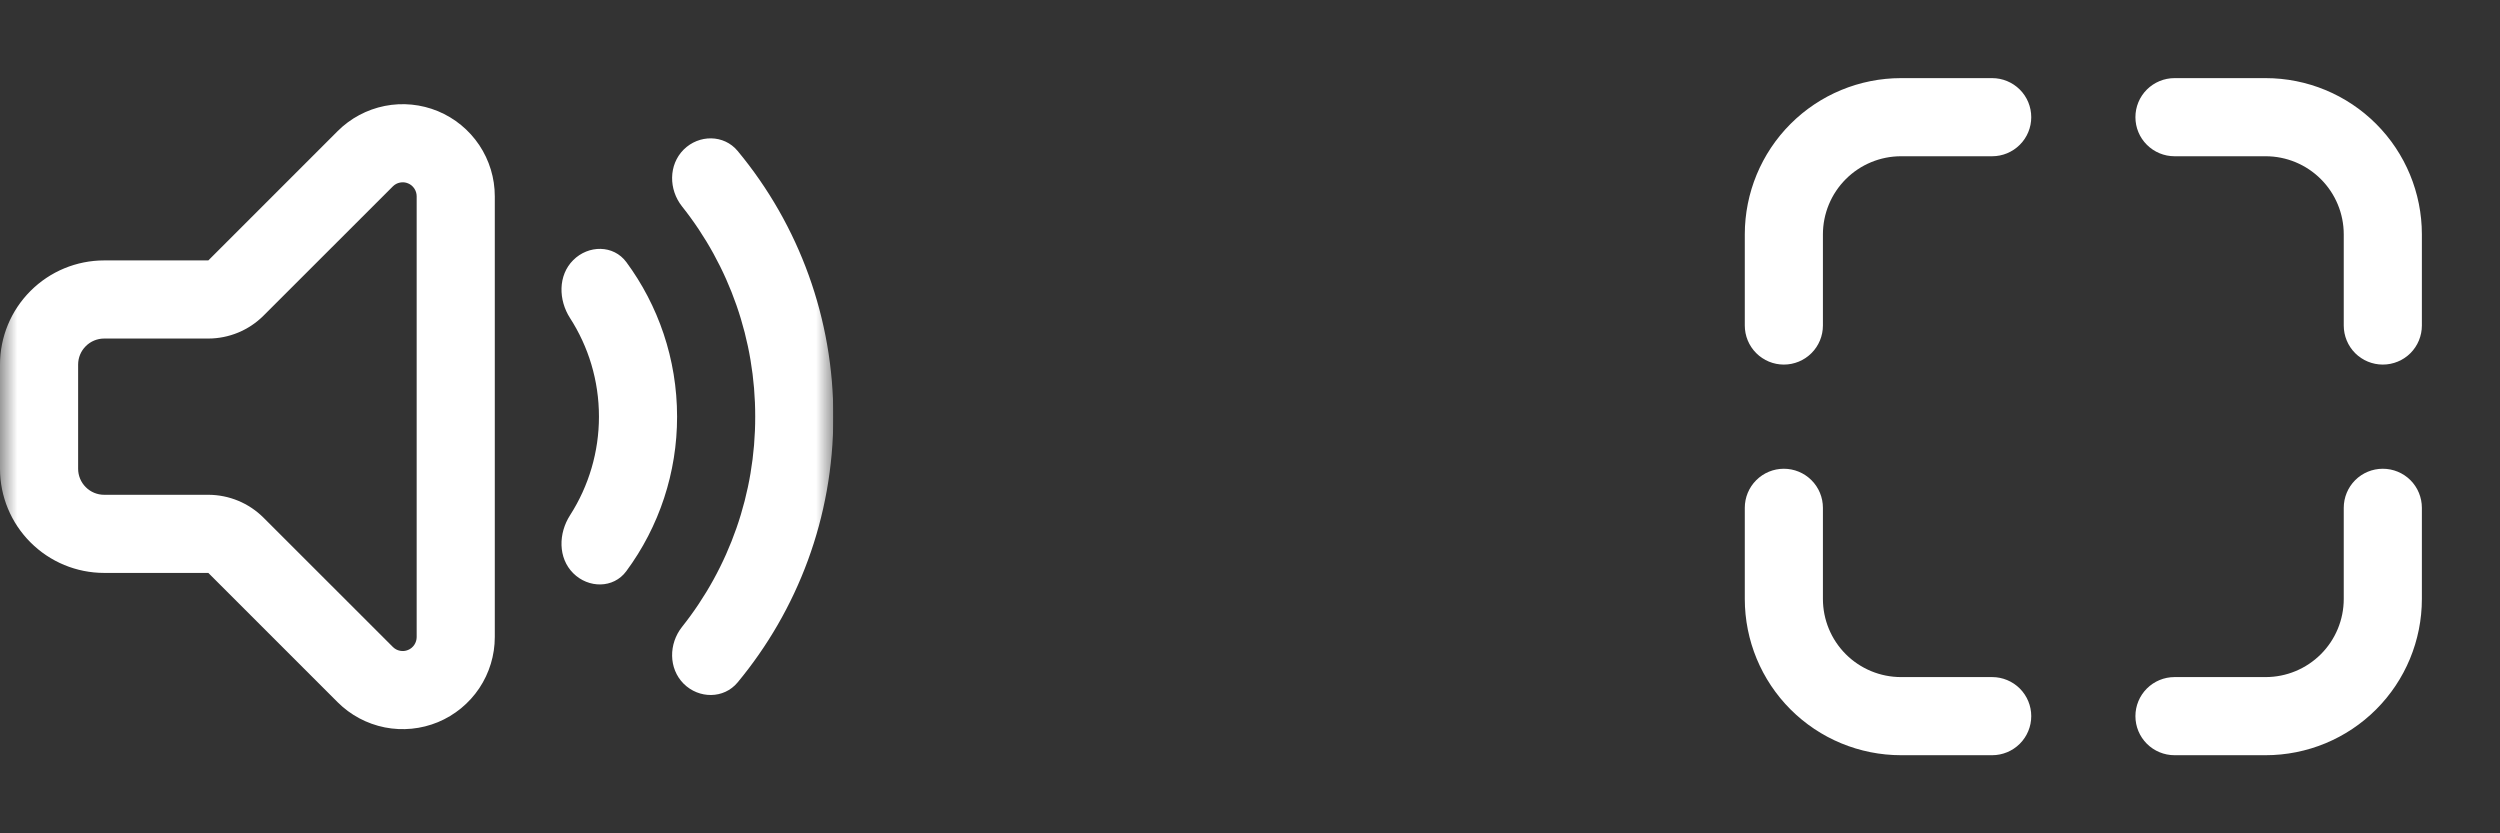 <svg width="72" height="24" viewBox="0 0 72 24" fill="none" xmlns="http://www.w3.org/2000/svg">
<rect x="0" y="0" width="72" height="24" fill="#333333" stroke="none"/>
<g clip-path="url(#clip0_161_413)">
<mask id="mask0_161_413" style="mask-type:luminance" maskUnits="userSpaceOnUse" x="0" y="0" width="24" height="24">
<path d="M0 0H24V24H0V0Z" fill="white"/>
</mask>
<g mask="url(#mask0_161_413)">
<path fill-rule="evenodd" clip-rule="evenodd" d="M7.59 14.91C7.168 14.488 6.597 14.251 6 14.25H3C2.801 14.25 2.61 14.171 2.47 14.03C2.329 13.89 2.25 13.699 2.25 13.5V10.5C2.25 10.301 2.329 10.11 2.47 9.97C2.61 9.829 2.801 9.75 3 9.75H6C6.597 9.749 7.168 9.512 7.59 9.09L11.315 5.367C11.371 5.311 11.442 5.273 11.52 5.258C11.598 5.242 11.679 5.25 11.752 5.281C11.826 5.311 11.888 5.363 11.932 5.429C11.976 5.495 12 5.573 12 5.652V18.348C12 18.427 11.976 18.505 11.932 18.571C11.888 18.637 11.826 18.689 11.752 18.719C11.679 18.75 11.598 18.758 11.52 18.742C11.442 18.727 11.371 18.689 11.315 18.633L7.59 14.91ZM3 7.5H6L9.723 3.777C10.094 3.406 10.566 3.154 11.081 3.051C11.595 2.949 12.128 3.002 12.613 3.202C13.097 3.403 13.511 3.743 13.803 4.179C14.094 4.615 14.25 5.128 14.25 5.652V18.348C14.25 18.872 14.094 19.385 13.803 19.821C13.511 20.257 13.097 20.597 12.613 20.798C12.128 20.998 11.595 21.051 11.081 20.949C10.566 20.846 10.094 20.594 9.723 20.223L6 16.5H3C2.204 16.5 1.441 16.184 0.879 15.621C0.316 15.059 0 14.296 0 13.5V10.5C0 9.704 0.316 8.941 0.879 8.379C1.441 7.816 2.204 7.5 3 7.5ZM21.243 19.654C20.846 20.133 20.128 20.128 19.689 19.691C19.251 19.251 19.257 18.541 19.642 18.055C21.011 16.334 21.754 14.199 21.75 12C21.754 9.801 21.011 7.666 19.642 5.944C19.257 5.458 19.251 4.749 19.689 4.309C20.128 3.872 20.846 3.869 21.243 4.346C23.029 6.496 24.004 9.205 24 12C24 14.91 22.965 17.577 21.243 19.654ZM18.036 16.452C17.667 16.951 16.947 16.947 16.508 16.508C16.068 16.068 16.081 15.361 16.418 14.838C16.961 13.991 17.25 13.006 17.25 12C17.25 10.954 16.944 9.979 16.418 9.162C16.081 8.64 16.068 7.932 16.508 7.492C16.947 7.053 17.667 7.048 18.038 7.548C18.956 8.793 19.5 10.335 19.5 12C19.502 13.603 18.989 15.164 18.036 16.452Z" fill="white"/>
</g>
</g>
<path fill-rule="evenodd" clip-rule="evenodd" d="M54.75 4.5C54.153 4.5 53.581 4.737 53.159 5.159C52.737 5.581 52.5 6.153 52.5 6.75V9.375C52.5 9.673 52.382 9.96 52.17 10.171C51.959 10.382 51.673 10.5 51.375 10.5C51.077 10.5 50.791 10.382 50.58 10.171C50.368 9.96 50.25 9.673 50.25 9.375V6.75C50.25 5.557 50.724 4.412 51.568 3.568C52.412 2.724 53.556 2.25 54.75 2.25H57.375C57.673 2.25 57.959 2.369 58.17 2.579C58.382 2.79 58.5 3.077 58.5 3.375C58.5 3.673 58.382 3.96 58.17 4.17C57.959 4.381 57.673 4.5 57.375 4.5H54.75ZM61.5 3.375C61.5 3.077 61.618 2.79 61.83 2.579C62.041 2.369 62.327 2.25 62.625 2.25H65.25C66.444 2.25 67.588 2.724 68.432 3.568C69.276 4.412 69.75 5.557 69.75 6.75V9.375C69.75 9.673 69.632 9.96 69.421 10.171C69.21 10.382 68.923 10.5 68.625 10.5C68.327 10.5 68.04 10.382 67.829 10.171C67.618 9.96 67.5 9.673 67.5 9.375V6.75C67.5 6.153 67.263 5.581 66.841 5.159C66.419 4.737 65.847 4.5 65.25 4.5H62.625C62.327 4.5 62.041 4.381 61.83 4.17C61.618 3.96 61.5 3.673 61.5 3.375ZM51.375 13.5C51.673 13.5 51.959 13.618 52.17 13.829C52.382 14.04 52.5 14.327 52.5 14.625V17.25C52.5 17.847 52.737 18.419 53.159 18.841C53.581 19.263 54.153 19.5 54.75 19.5H57.375C57.673 19.5 57.959 19.619 58.17 19.829C58.382 20.041 58.5 20.327 58.5 20.625C58.5 20.923 58.382 21.209 58.17 21.421C57.959 21.631 57.673 21.75 57.375 21.75H54.75C53.556 21.75 52.412 21.276 51.568 20.432C50.724 19.588 50.25 18.444 50.25 17.25V14.625C50.25 14.327 50.368 14.04 50.58 13.829C50.791 13.618 51.077 13.5 51.375 13.5ZM68.625 13.5C68.923 13.5 69.21 13.618 69.421 13.829C69.632 14.04 69.75 14.327 69.75 14.625V17.25C69.75 18.444 69.276 19.588 68.432 20.432C67.588 21.276 66.444 21.75 65.25 21.75H62.625C62.327 21.75 62.041 21.631 61.83 21.421C61.618 21.209 61.5 20.923 61.5 20.625C61.5 20.327 61.618 20.041 61.83 19.829C62.041 19.619 62.327 19.5 62.625 19.5H65.25C65.847 19.5 66.419 19.263 66.841 18.841C67.263 18.419 67.5 17.847 67.5 17.25V14.625C67.5 14.327 67.618 14.04 67.829 13.829C68.04 13.618 68.327 13.5 68.625 13.5Z" fill="white"/>
<defs>
<clipPath id="clip0_161_413">
<rect width="24" height="24" fill="white"/>
</clipPath>
</defs>
</svg>

